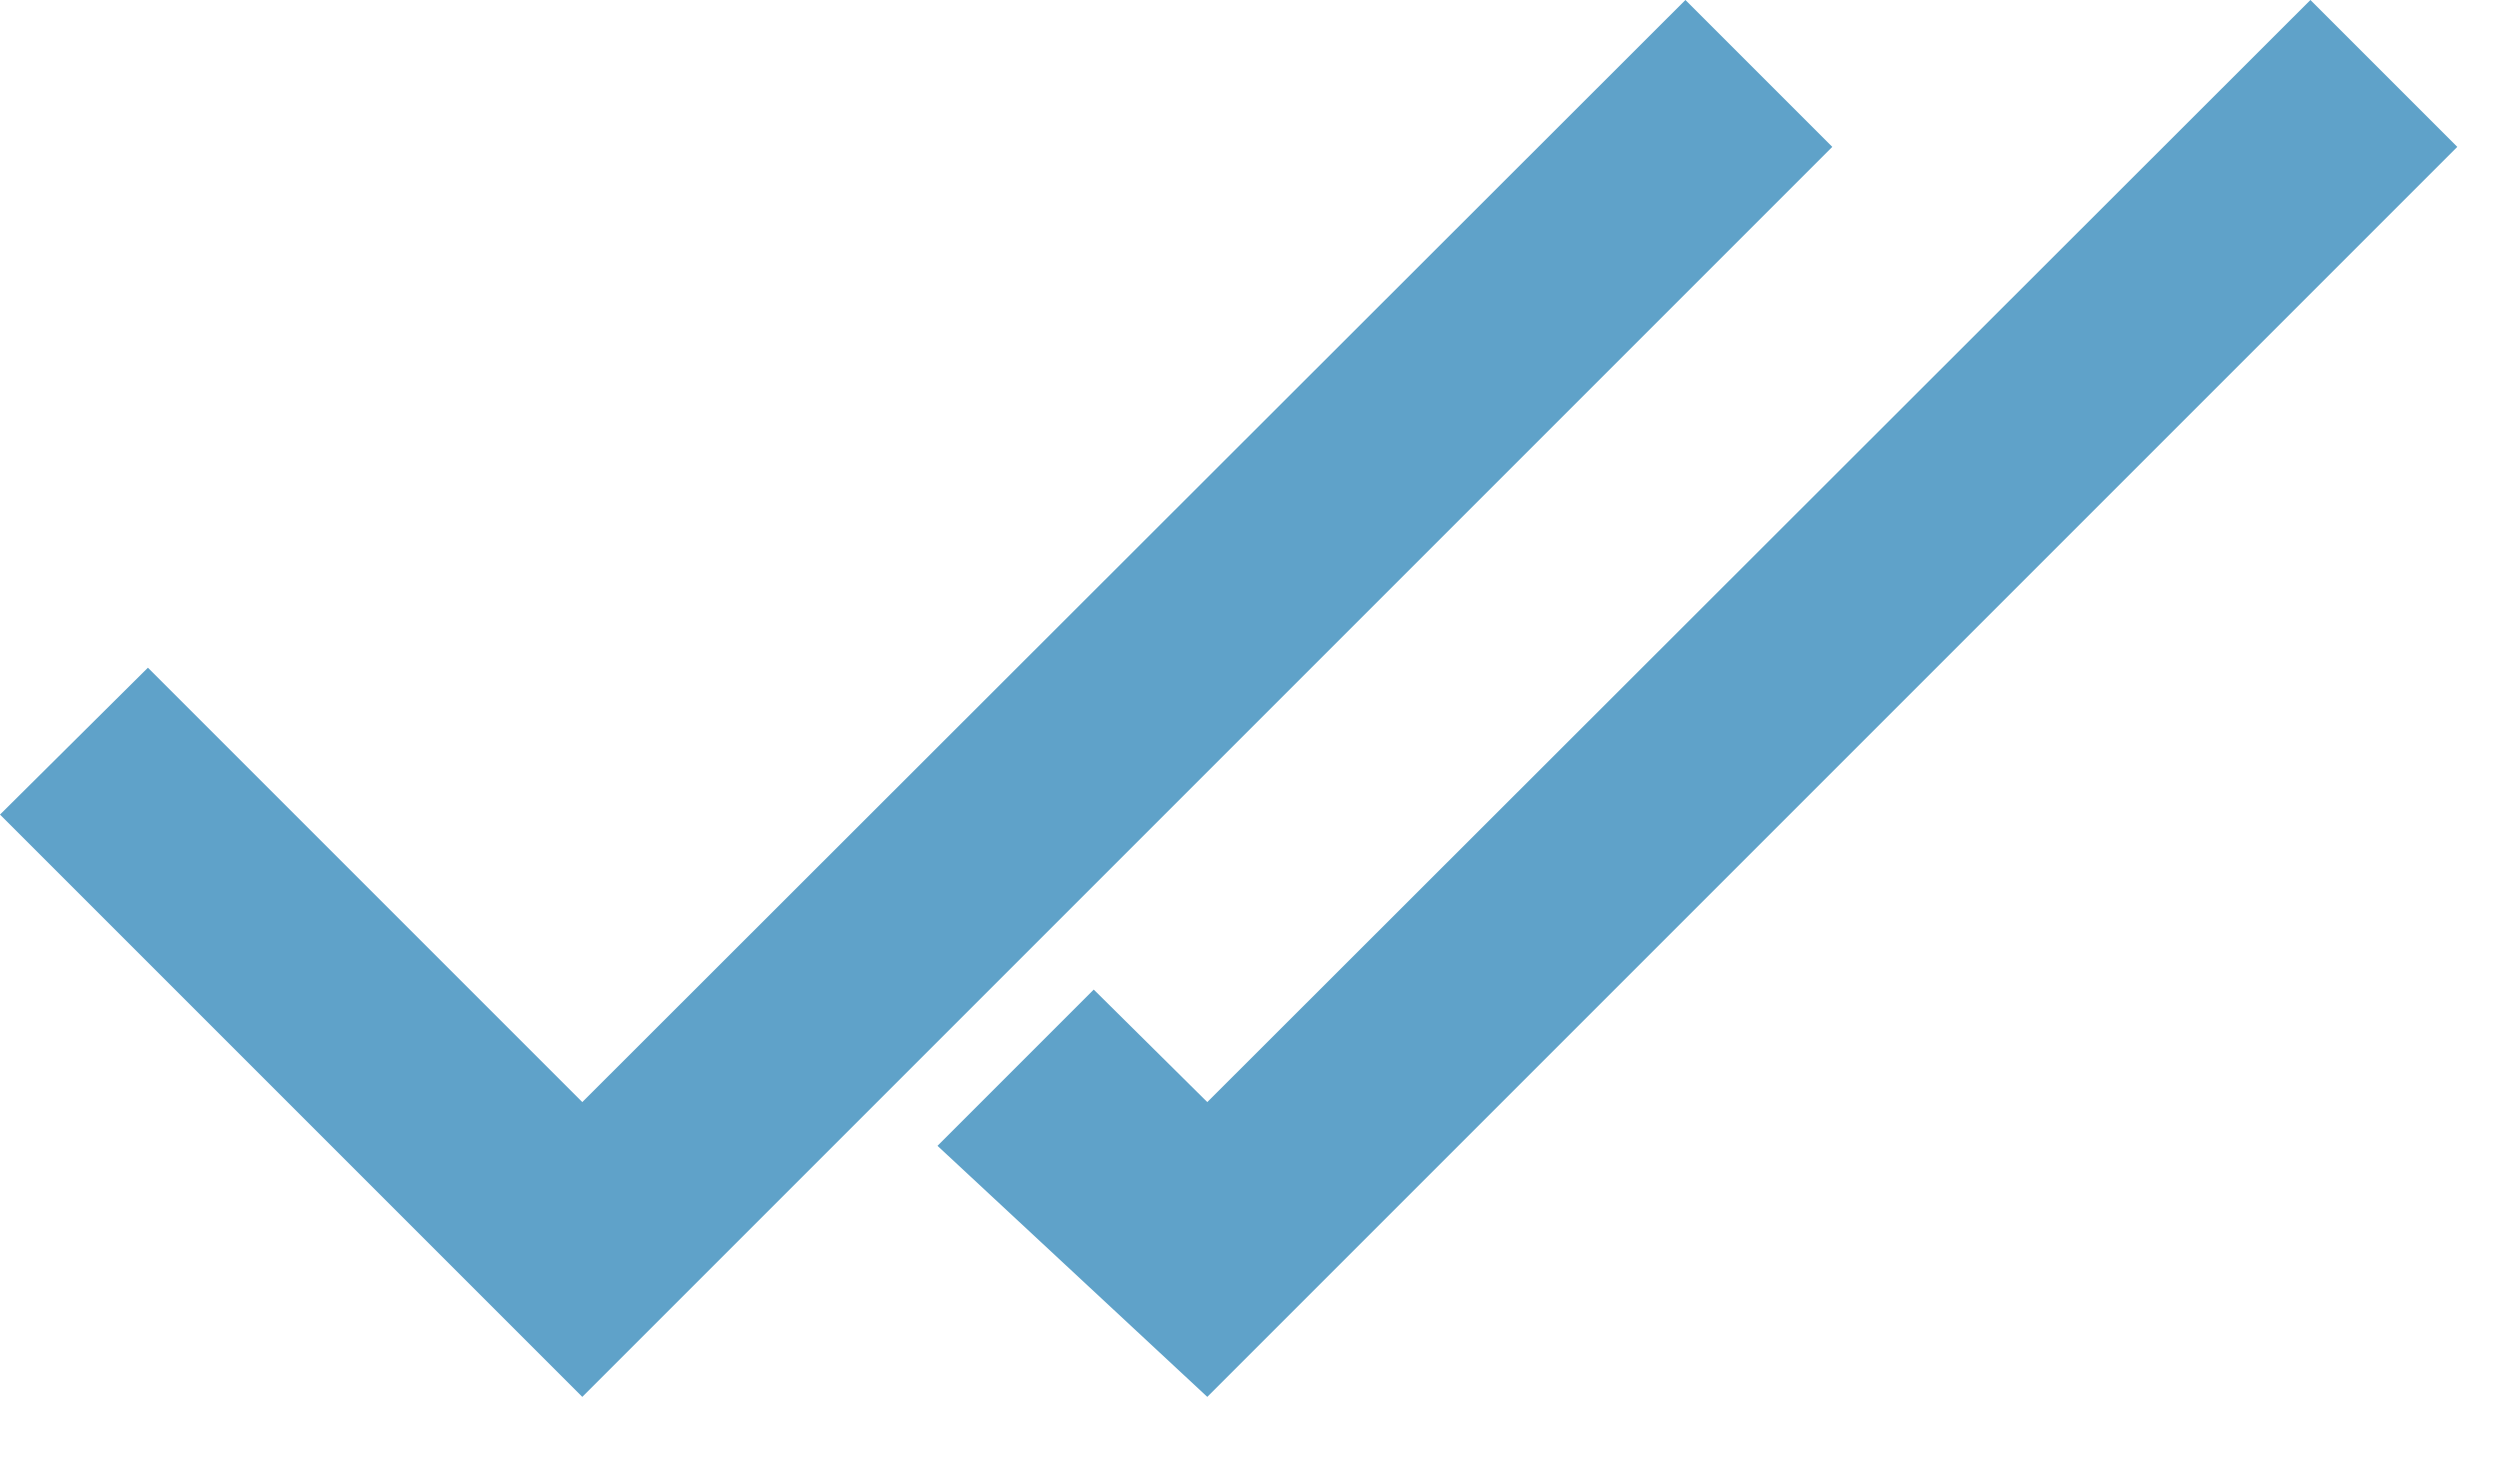 <svg width="24" height="14" viewBox="0 0 24 14" fill="none" xmlns="http://www.w3.org/2000/svg">
<path d="M5.59 10.58L1.42 6.41L0 7.82L5.59 13.41L17.59 1.41L16.18 0L5.59 10.58Z" fill="#5FA2C9"/>
<path d="M11.59 10.58L10.5 9.5L9 11L11.59 13.41L23.59 1.41L22.18 0L11.59 10.58Z" fill="#5FA2C9"/>
</svg>
